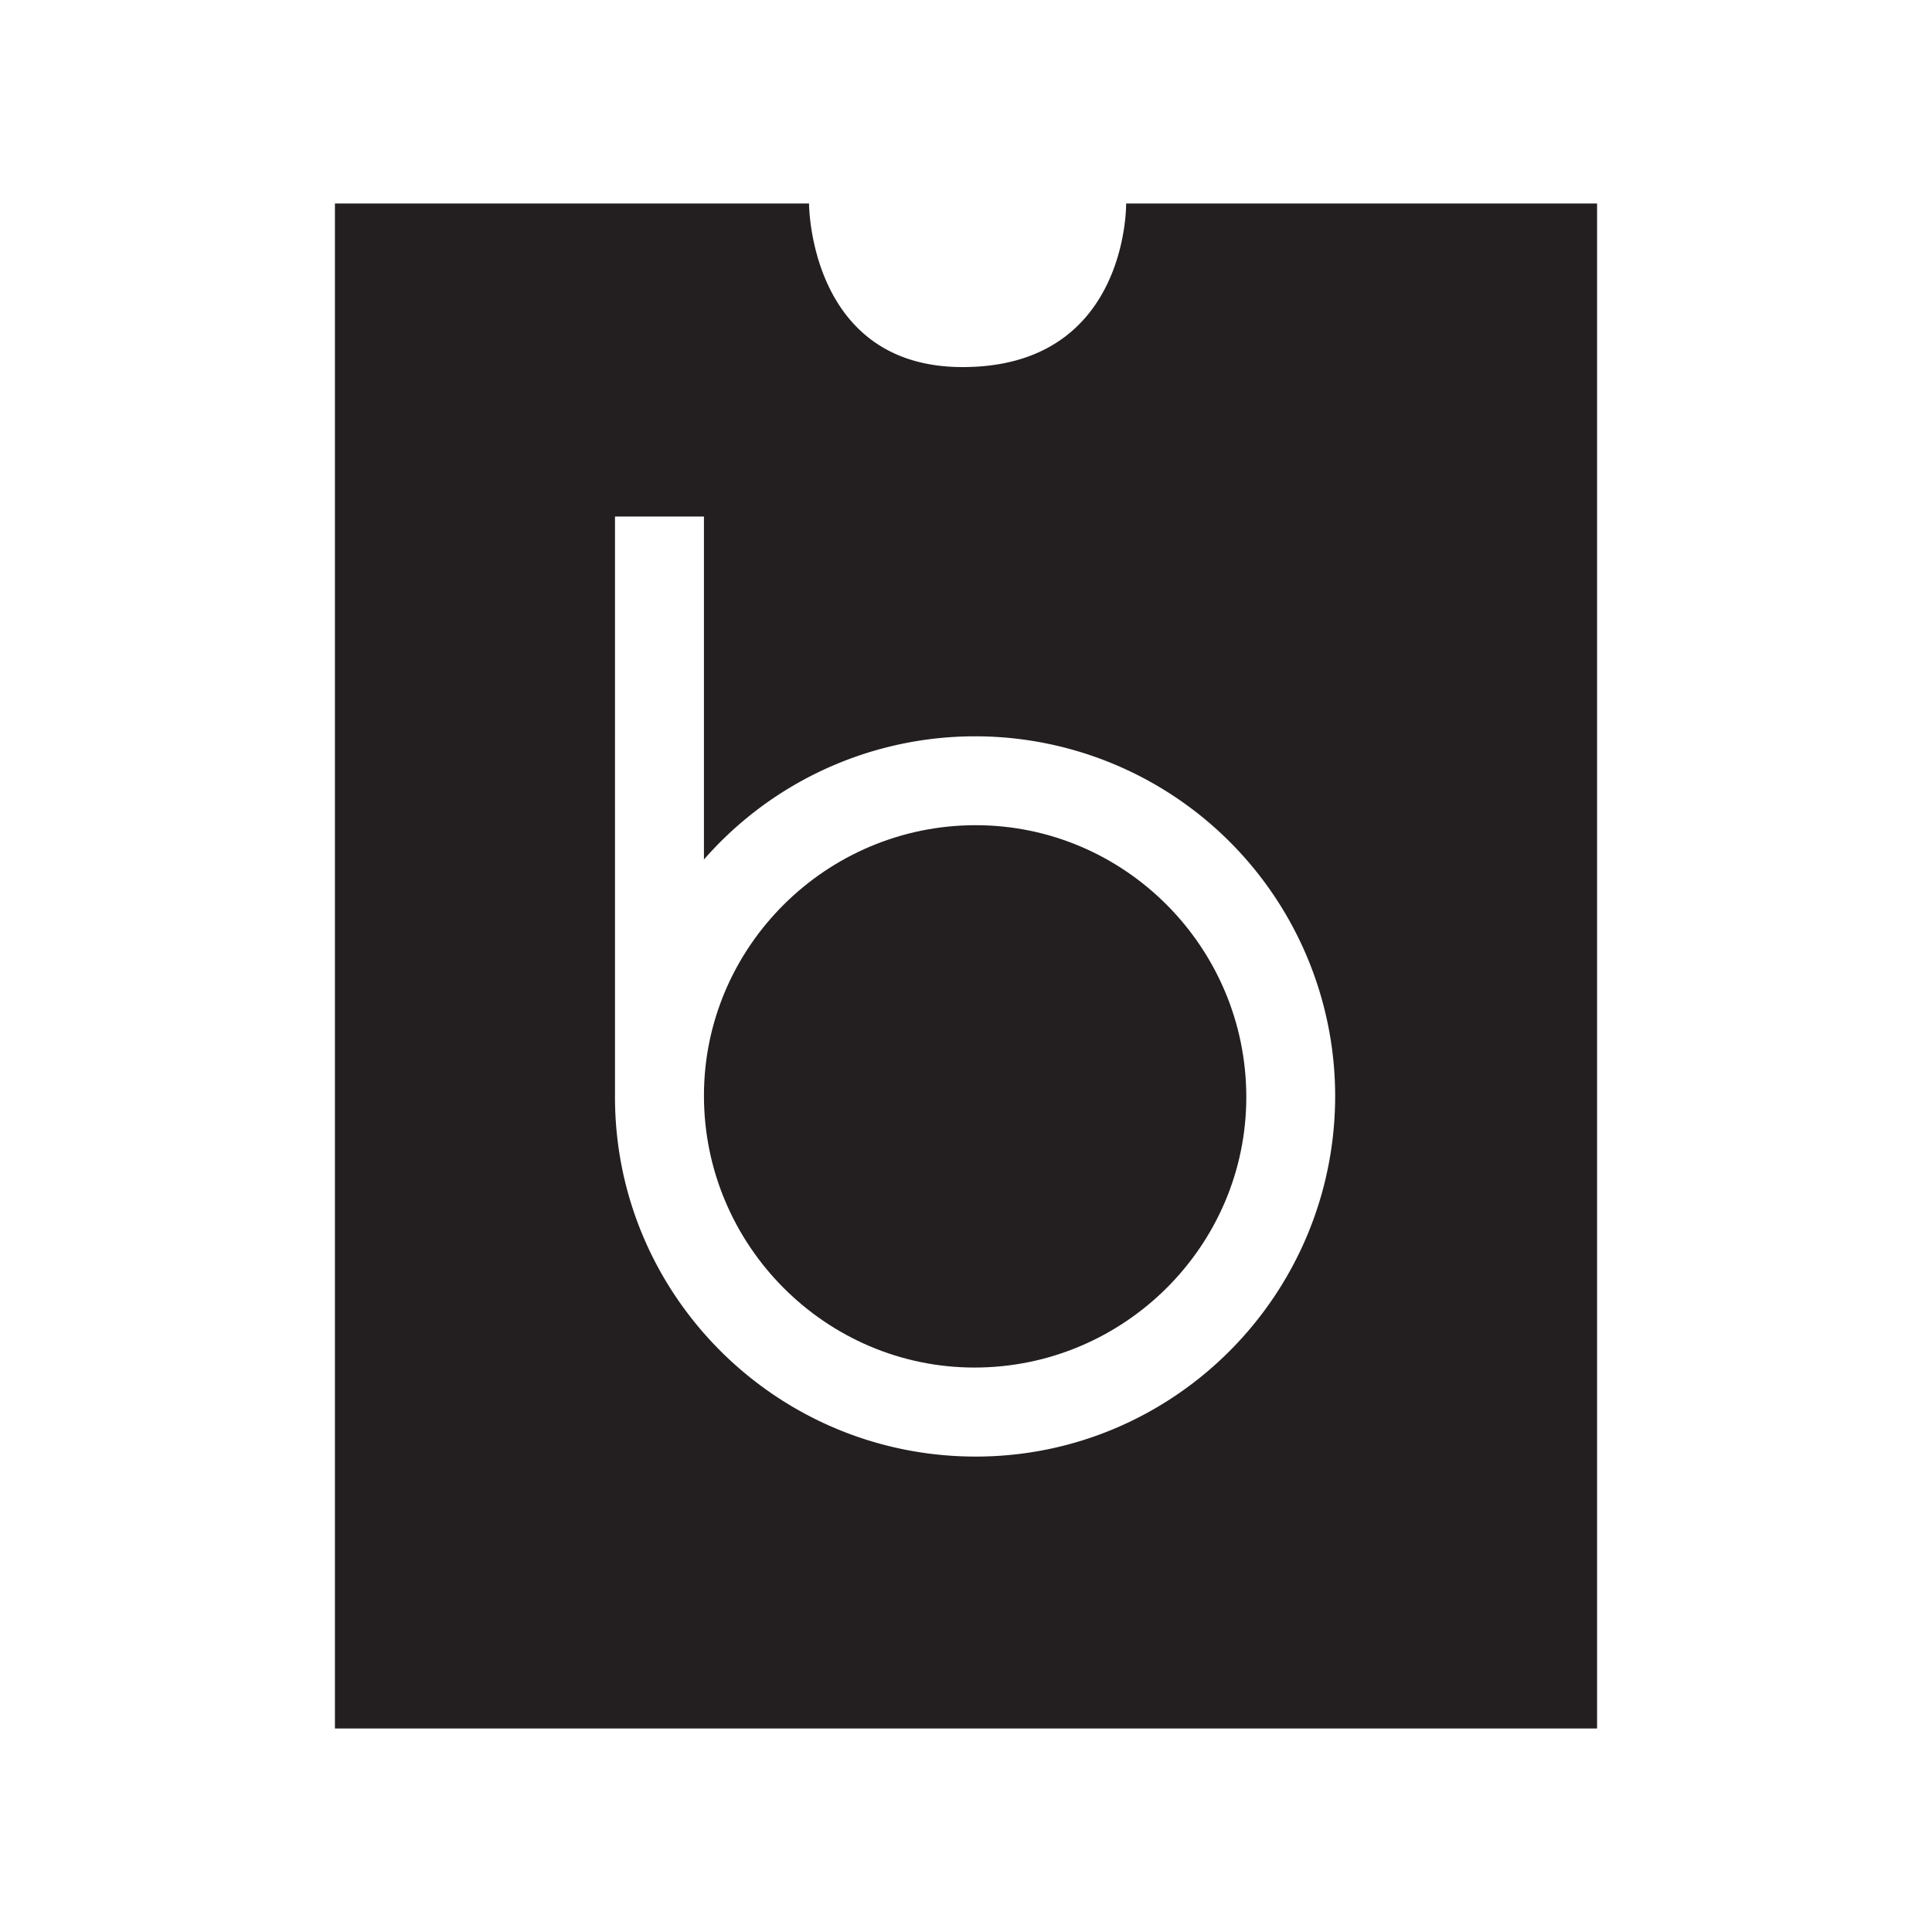 <svg xmlns="http://www.w3.org/2000/svg" width="24px" height="24px" viewBox="0 0 25 25"><g fill="#231F20"><path d="M12.626 10.678c-1.938 0-3.517 1.577-3.517 3.5 0 1.939 1.578 3.518 3.501 3.518 1.938 0 3.517-1.576 3.517-3.499 0-1.942-1.576-3.519-3.501-3.519z"/><path d="M14.572 2.633s.033 2.117-2.116 2.117c-1.99 0-1.987-2.117-1.987-2.117H4.334v19.734h16.332V2.633h-6.094zm-1.946 16.215c-2.58 0-4.668-2.09-4.668-4.651V6.684h1.151v4.438a4.659 4.659 0 0 1 8.168 3.056c0 2.58-2.088 4.67-4.651 4.67z"/></g></svg>
